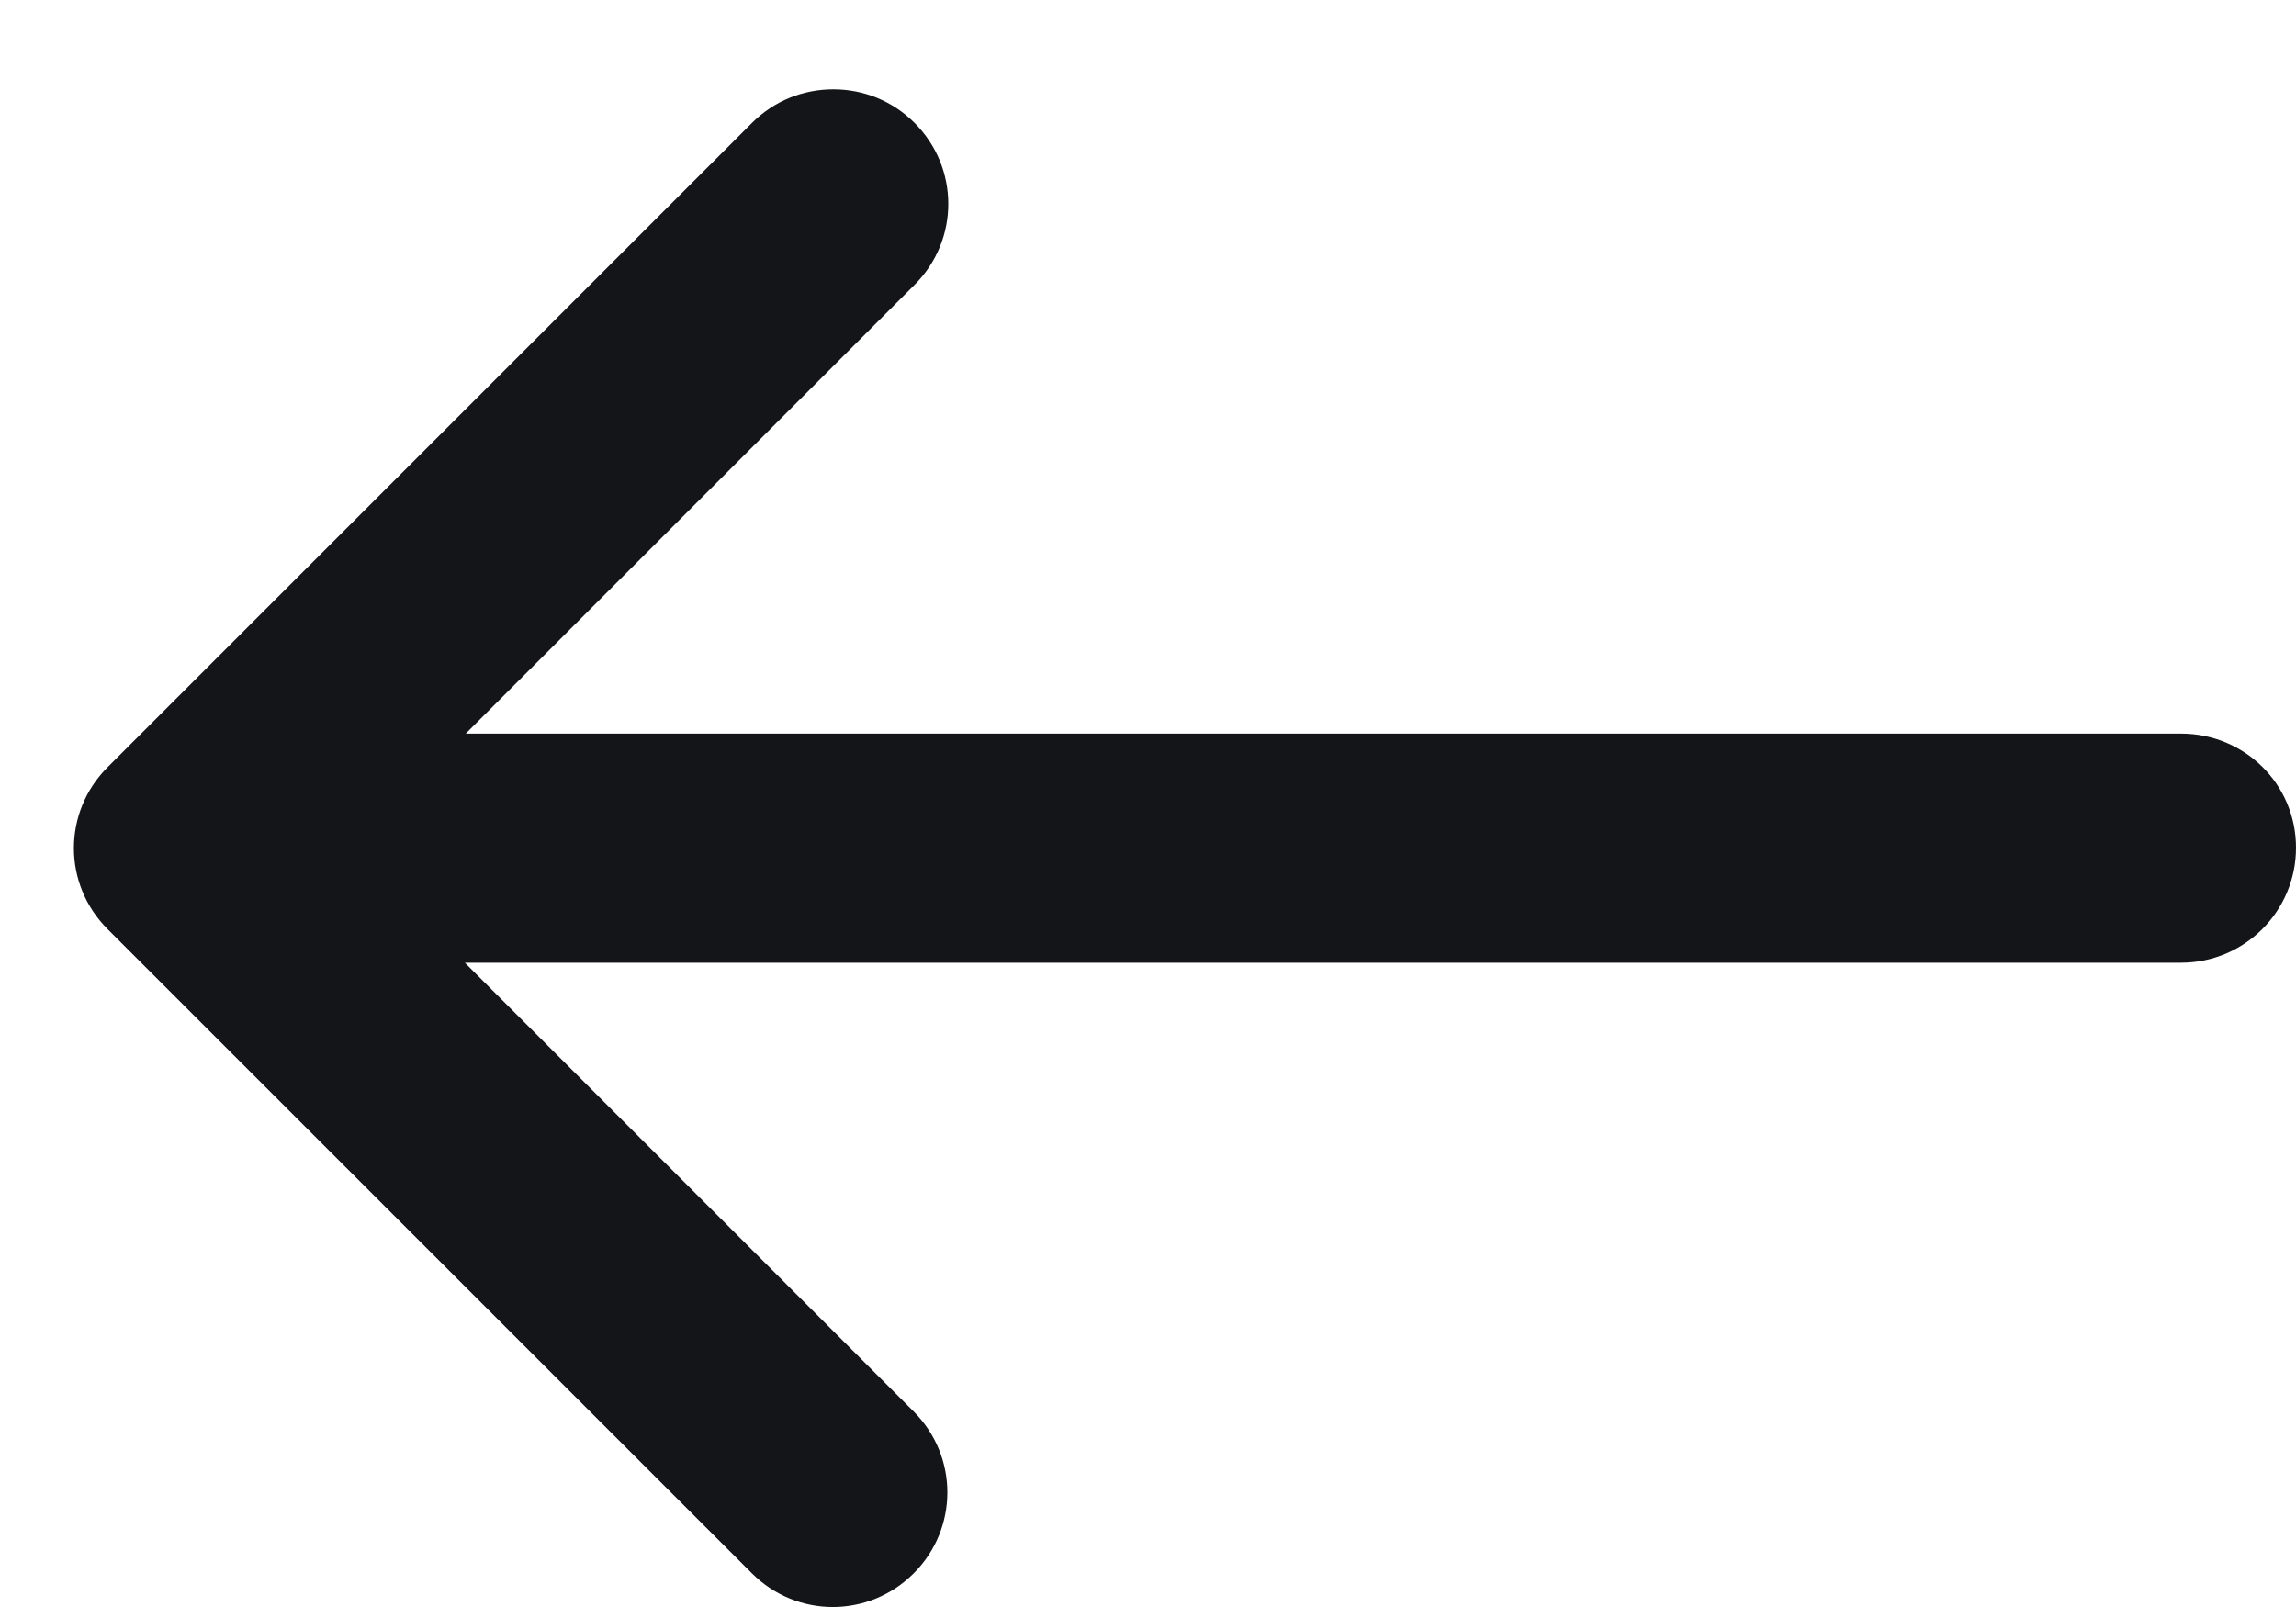 <svg width="20" height="14" viewBox="0 0 20 14" fill="none" xmlns="http://www.w3.org/2000/svg">
<path d="M18.998 6.391L4.057 6.391L7.967 2.481C8.358 2.09 8.358 1.462 7.967 1.071C7.772 0.876 7.519 0.778 7.259 0.778C6.998 0.778 6.745 0.876 6.55 1.071L0.937 6.684C0.546 7.075 0.546 7.703 0.937 8.094L6.55 13.707C6.941 14.098 7.568 14.098 7.959 13.707C8.35 13.316 8.35 12.688 7.959 12.297L4.049 8.387L18.998 8.387C19.552 8.387 20 7.939 20 7.385C20 6.831 19.552 6.391 18.998 6.391Z" fill="#141518"/>
</svg>
